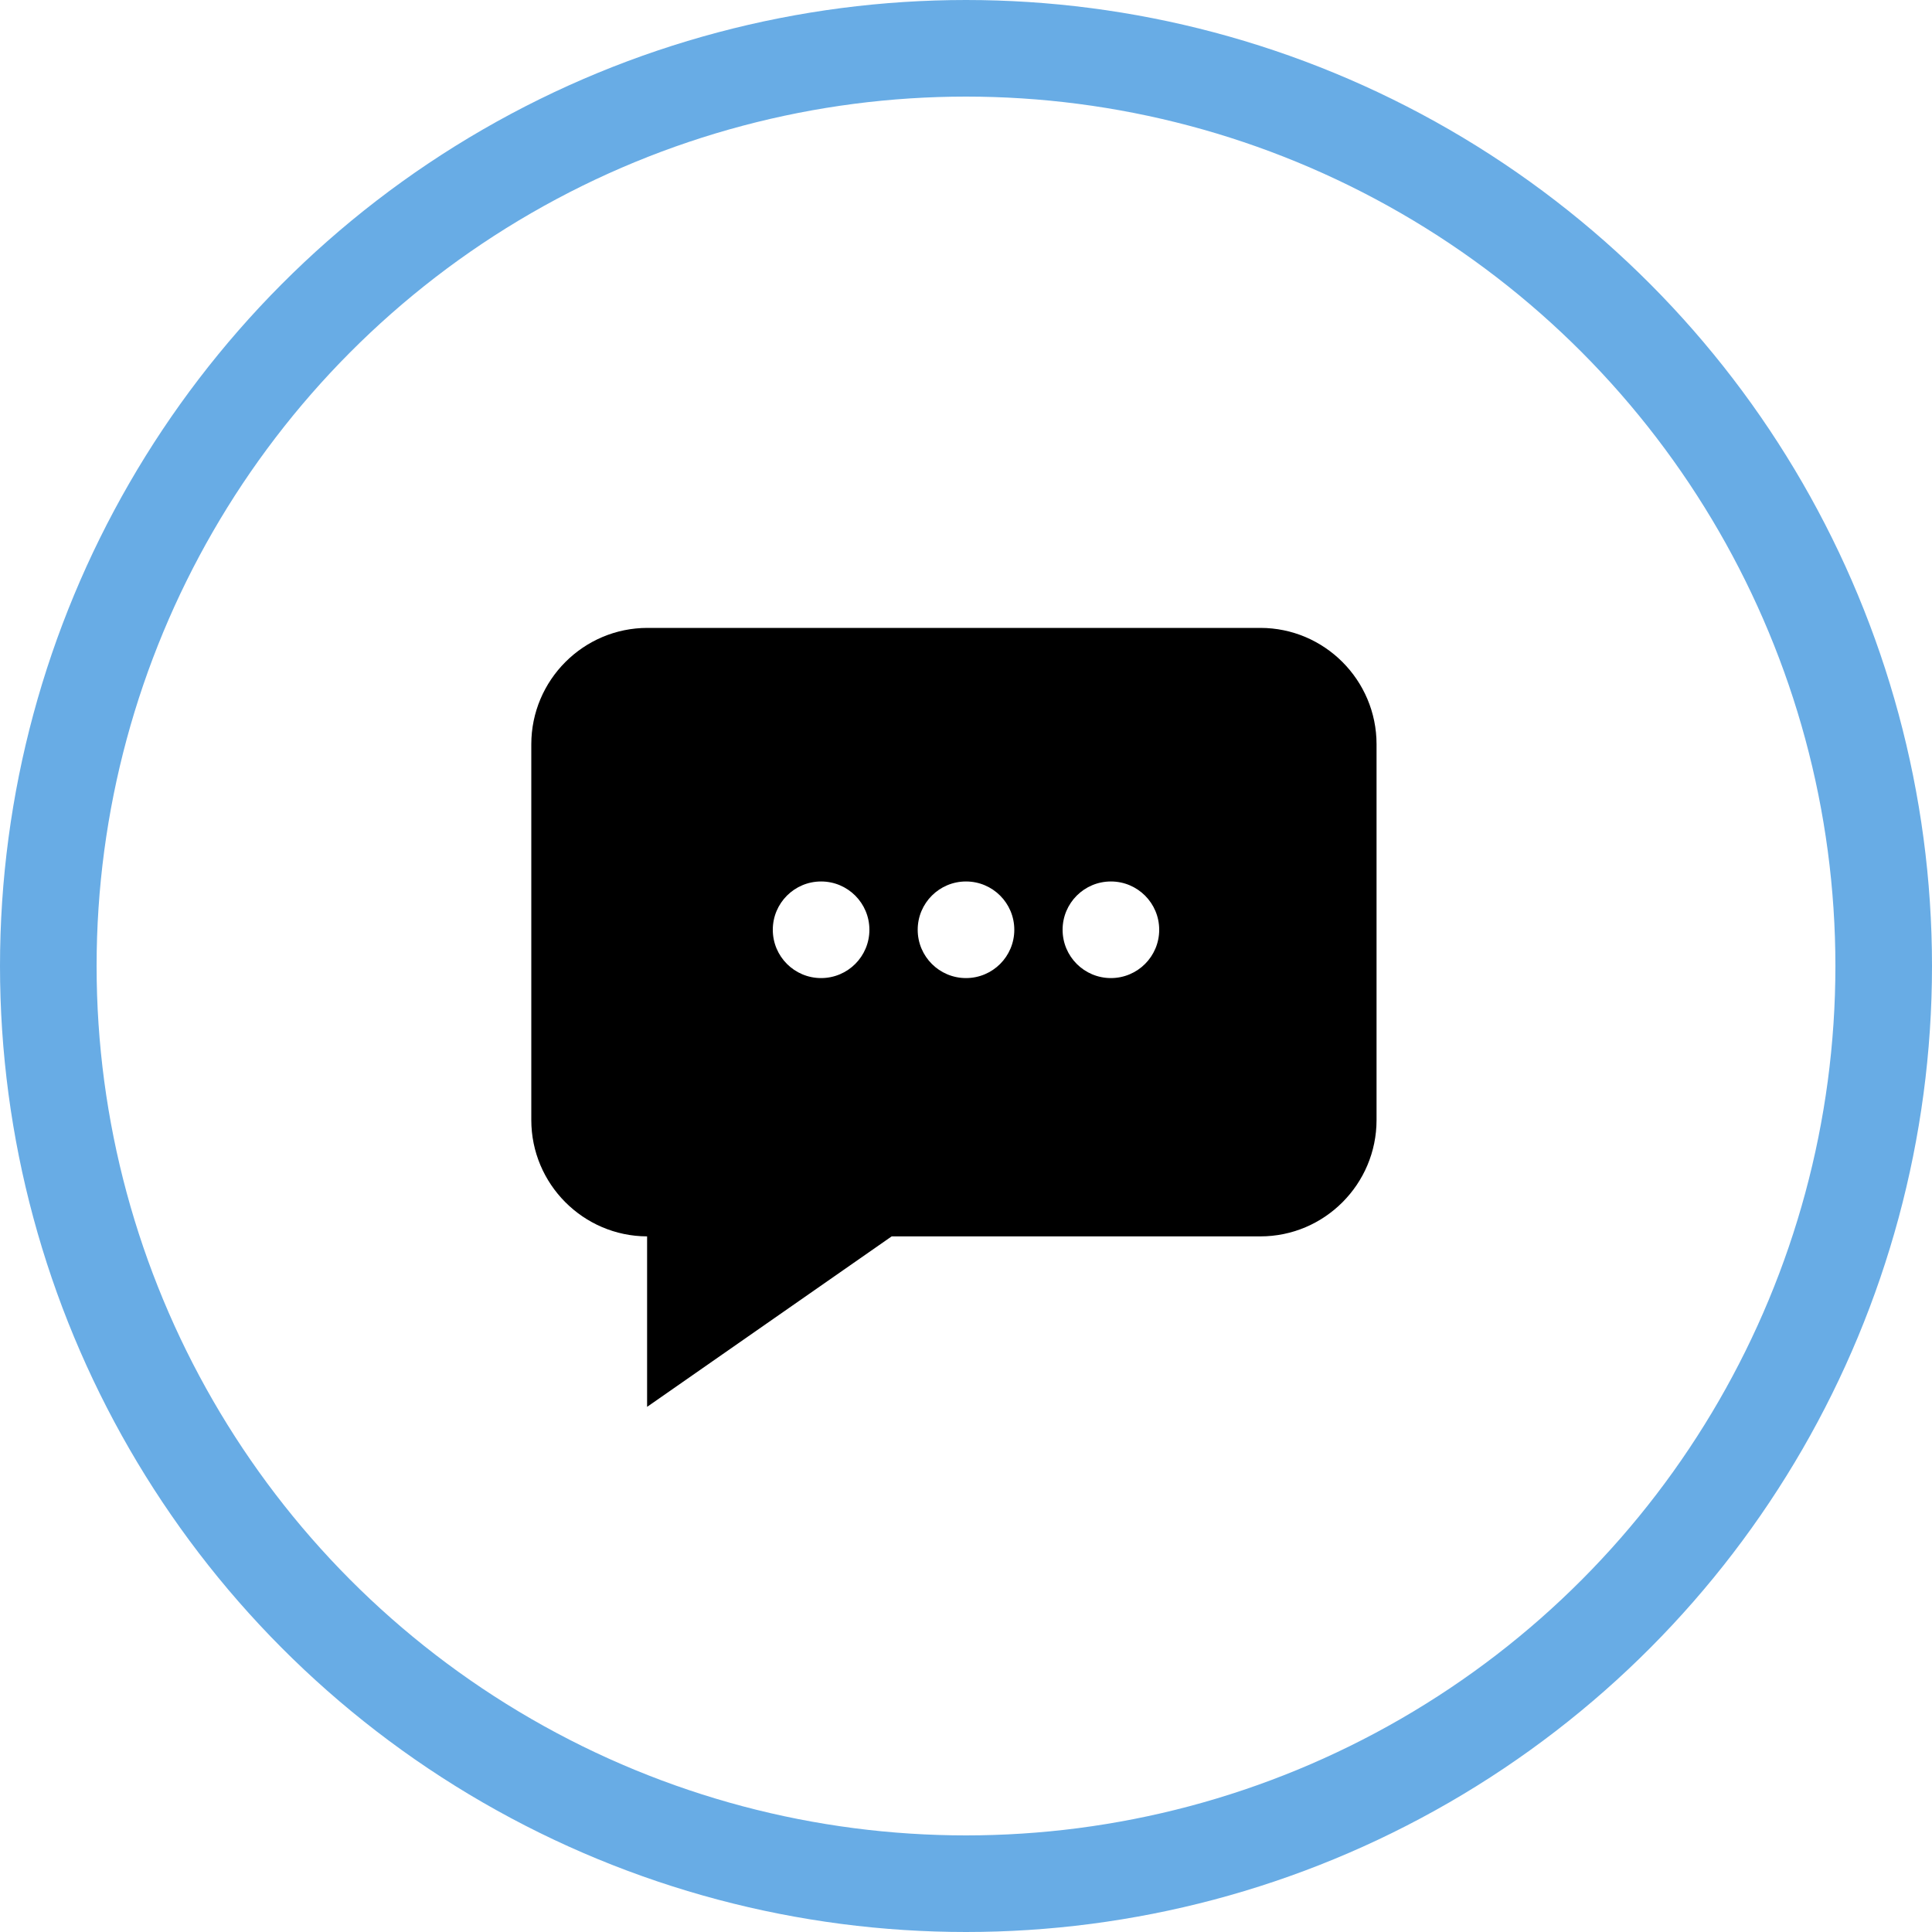<?xml version="1.0" encoding="UTF-8"?>
<svg width="80px" height="80px" viewBox="0 0 80 80" version="1.1" xmlns="http://www.w3.org/2000/svg" xmlns:xlink="http://www.w3.org/1999/xlink">
    <!-- Generator: Sketch 61.1 (89650) - https://sketch.com -->
    <title>Discussions - AAP Blue</title>
    <desc>Created with Sketch.</desc>
    <g id="Blackboard-Icons-★" stroke="none" stroke-width="1" fill="none" fill-rule="evenodd">
        <g id="Icons---Stroke" transform="translate(-364, -639)">
            <g id="Discussions-Icons" transform="translate(48, 639)">
                <g id="Discussions---AAP-Blue" transform="translate(316, 0)">
                    <circle id="Oval" stroke="#68ACE5" stroke-width="4" cx="40" cy="40" r="38"></circle>
                    <path d="M52.188,26 C54.841,26 57,28.162 57,30.82 L57,30.82 L57,46.376 C57,49.034 54.841,51.196 52.188,51.196 L52.188,51.196 L36.922,51.196 L26.795,58.255 L26.795,51.196 C24.149,51.186 22,49.028 22,46.376 L22,46.376 L22,30.82 C22,28.162 24.159,26 26.812,26 L26.812,26 Z M34,36.5 C32.895,36.5 32,37.395 32,38.5 C32,39.605 32.895,40.5 34,40.5 C35.105,40.5 36,39.605 36,38.5 C36,37.395 35.105,36.5 34,36.5 Z M40,36.5 C38.895,36.5 38,37.395 38,38.5 C38,39.605 38.895,40.5 40,40.5 C41.105,40.5 42,39.605 42,38.5 C42,37.395 41.105,36.5 40,36.5 Z M46,36.5 C44.895,36.5 44,37.395 44,38.5 C44,39.605 44.895,40.5 46,40.5 C47.105,40.5 48,39.605 48,38.5 C48,37.395 47.105,36.5 46,36.5 Z" id="Discussions" fill="#000000" fill-rule="nonzero"></path>
                </g>
            </g>
        </g>
    </g>
</svg>